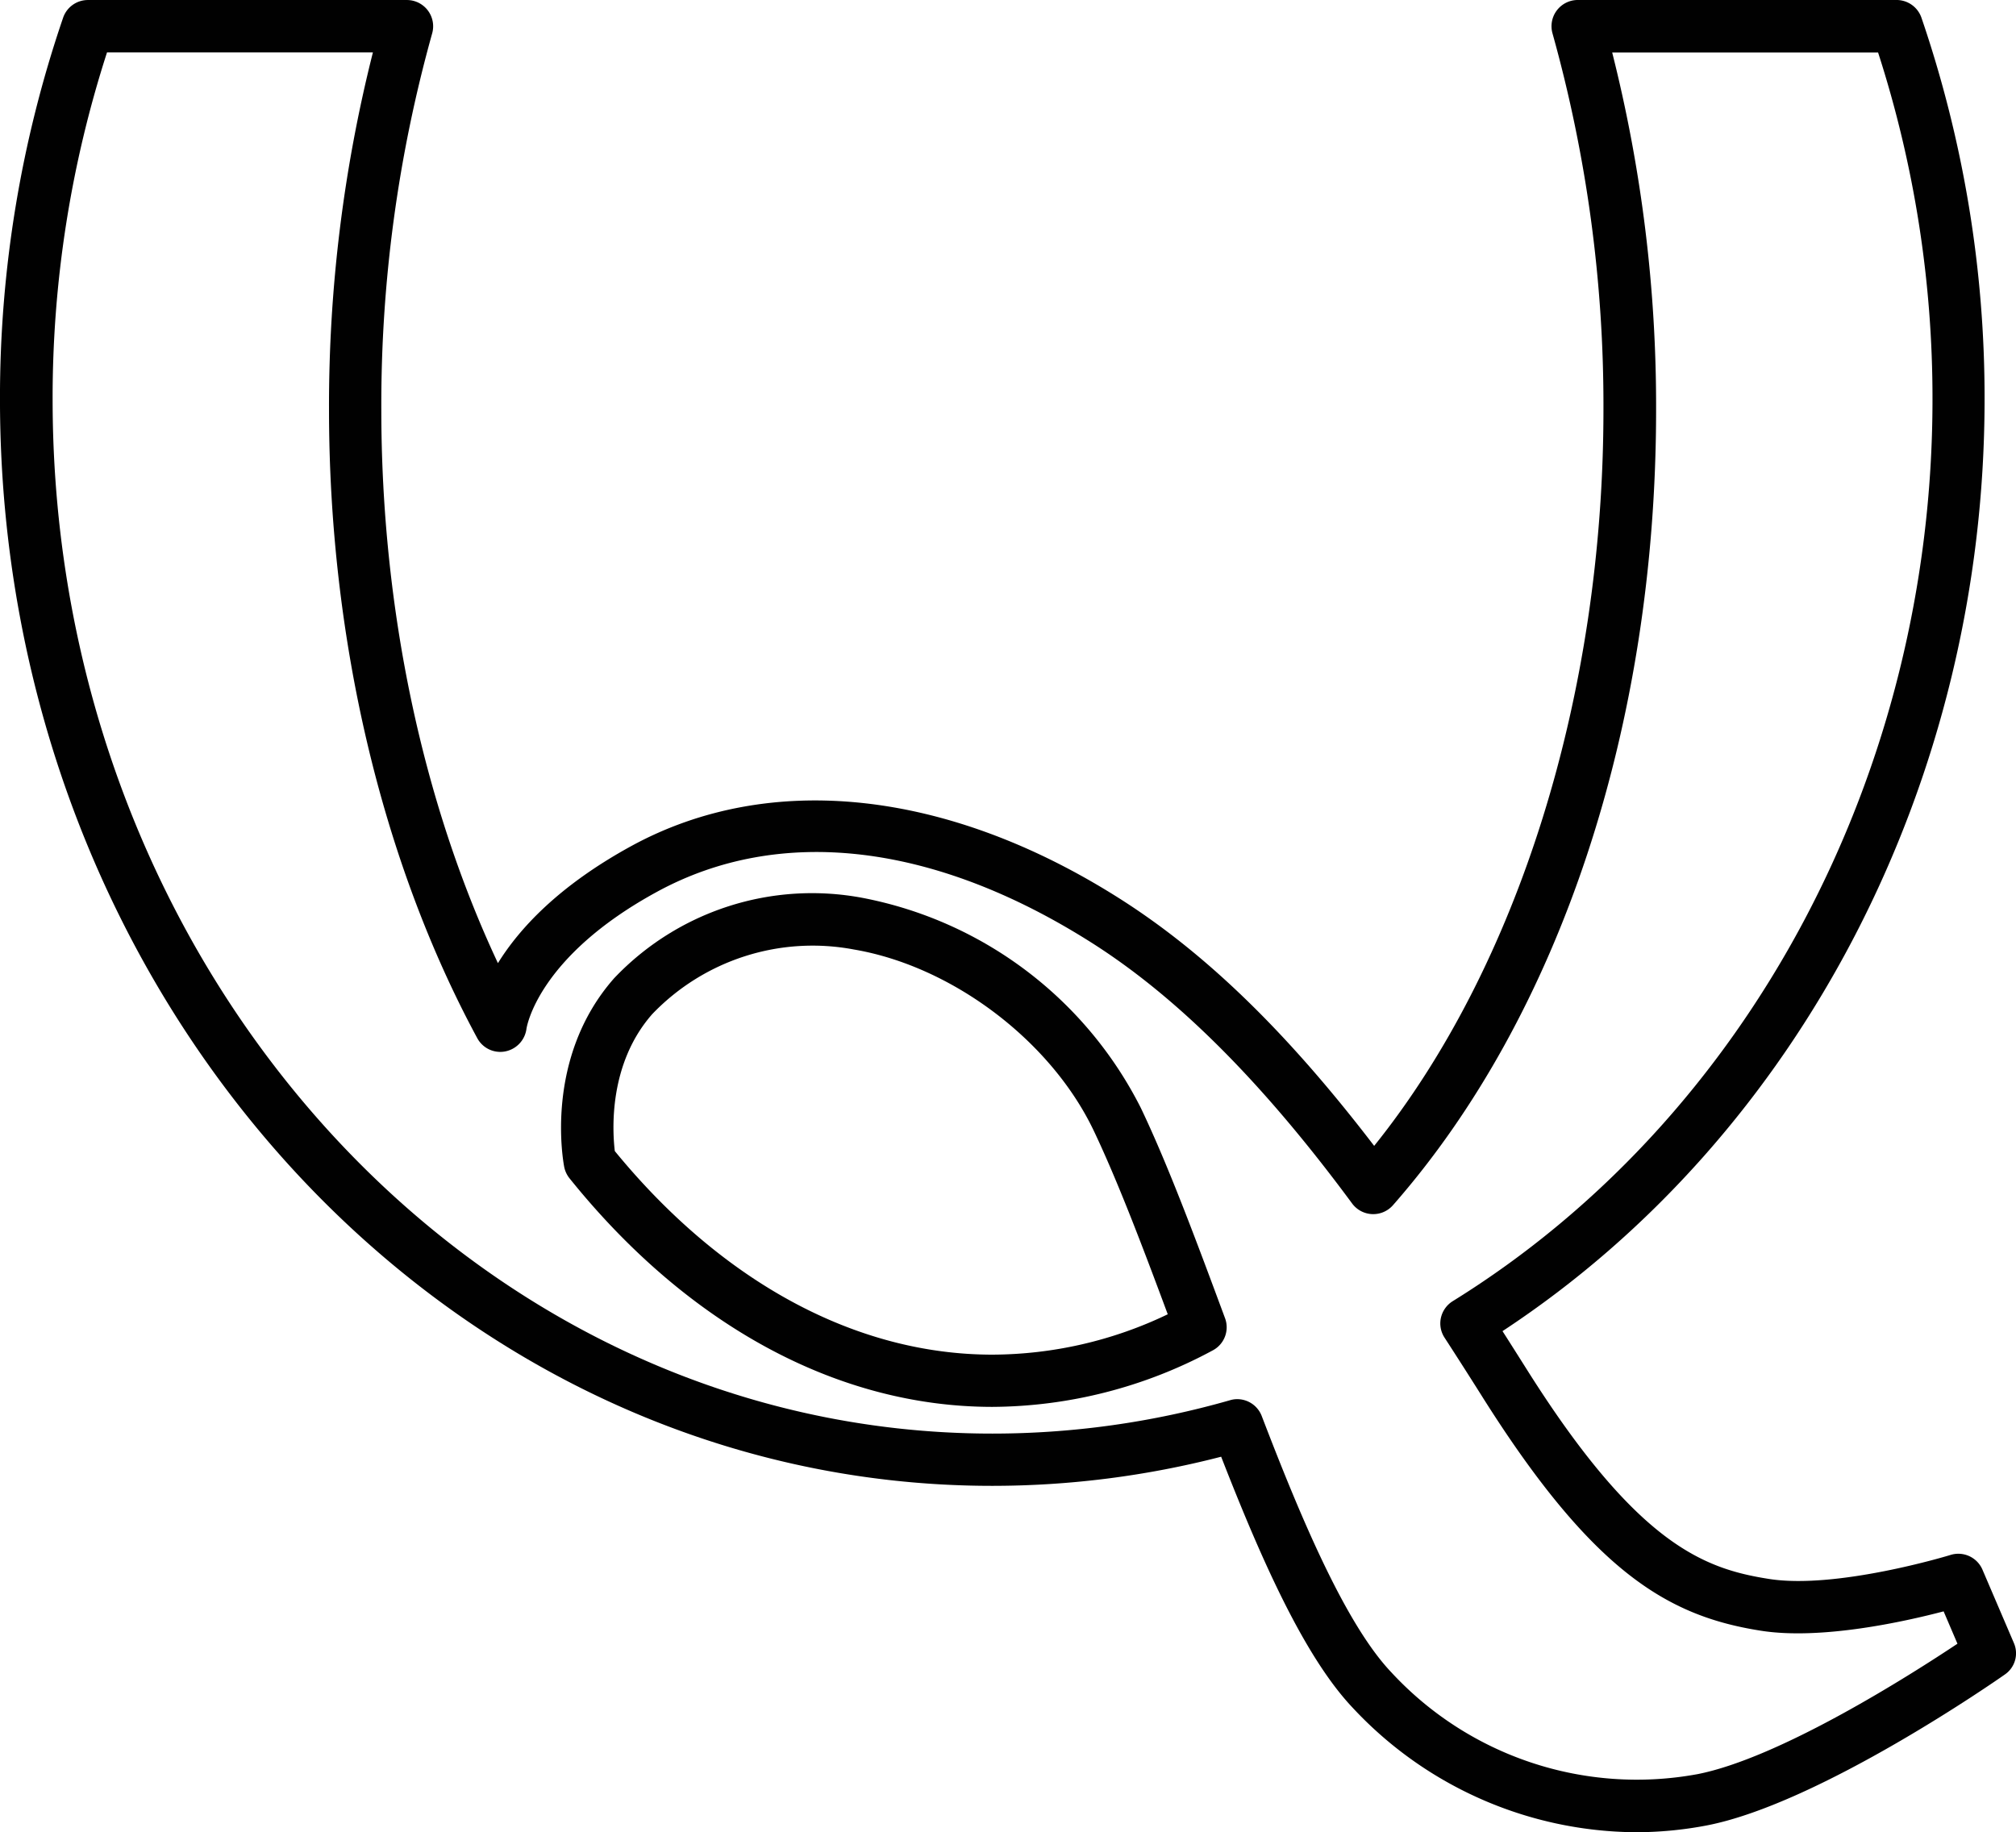 <svg xmlns="http://www.w3.org/2000/svg" width="220.046" height="200" viewBox="0 0 220.046 200"><g transform="translate(-1753.41 -1981.5)"><path d="M1870.619,2090.792a43.134,43.134,0,0,0-30.351-22.914,29.771,29.771,0,0,0-27.138,8.777c-7.7,8.743-5.53,20.132-5.439,20.609a2.912,2.912,0,0,0,.579,1.227c12.933,16.089,29.318,24.946,46.156,24.946a51.136,51.136,0,0,0,24.049-6.166,2.852,2.852,0,0,0,1.34-3.52C1876.785,2105.587,1873.651,2097.128,1870.619,2090.792Zm-16.192,26.944c-14.863,0-29.476-7.88-41.217-22.221-.261-2.191-.715-9.5,4.088-14.954a24.243,24.243,0,0,1,22.005-7.051c10.708,1.817,21.472,9.935,26.161,19.734,2.623,5.5,5.394,12.8,8.1,20.086A44.562,44.562,0,0,1,1854.427,2117.736Z" transform="translate(7.306 11.635)" fill="#010101"/><path d="M1973.224,2160.846l-3.429-8.005a2.865,2.865,0,0,0-3.463-1.613c-.125.046-12.479,3.8-19.859,2.623-7.062-1.113-14.409-3.724-26.6-23.163-.818-1.294-1.635-2.589-2.464-3.884,32.531-21.392,52.617-60.077,52.617-101.715a128.137,128.137,0,0,0-6.892-41.66,2.874,2.874,0,0,0-2.7-1.93h-34.813a2.866,2.866,0,0,0-2.759,3.634,150.662,150.662,0,0,1,5.564,41.081c0,31.089-9.3,60.8-25.026,80.368-9.515-12.433-18.428-21.074-27.864-27.047-18.724-11.854-38.106-13.921-53.185-5.7-8.028,4.383-12.308,9.106-14.591,12.8-8.232-17.543-12.729-38.731-12.729-60.418a150.664,150.664,0,0,1,5.552-41.081,2.866,2.866,0,0,0-2.759-3.634H1763a2.859,2.859,0,0,0-2.7,1.93,128.134,128.134,0,0,0-6.892,41.66c0,65.391,48.587,118.6,108.3,118.6a99.877,99.877,0,0,0,24.991-3.179c4.326,11.094,9.05,21.8,14.364,27.41a42.594,42.594,0,0,0,30.9,13.58,41.372,41.372,0,0,0,7.721-.738c12.32-2.373,31.713-15.885,32.531-16.464A2.806,2.806,0,0,0,1973.224,2160.846Zm-34.6,14.329a36.5,36.5,0,0,1-33.383-11.162c-5.03-5.314-9.958-17.1-14.114-27.944a2.868,2.868,0,0,0-2.668-1.84,2.667,2.667,0,0,0-.783.114,94.265,94.265,0,0,1-25.945,3.645c-56.569,0-102.578-50.642-102.578-112.888a122.676,122.676,0,0,1,5.938-37.879h29.022a157.559,157.559,0,0,0-4.792,38.992c0,24.935,5.745,49.313,16.192,68.628a2.852,2.852,0,0,0,3.043,1.43,2.9,2.9,0,0,0,2.317-2.464c.011-.08,1.135-7.812,14.239-14.954,13.4-7.312,30.226-5.359,47.394,5.519,9.4,5.95,18.724,15.272,28.489,28.5a2.866,2.866,0,0,0,4.451.193c18.247-20.779,28.727-52.436,28.727-86.84a157.568,157.568,0,0,0-4.792-38.992h29.022a122.733,122.733,0,0,1,5.938,37.879c0,40.707-20.063,78.415-52.367,98.422a2.878,2.878,0,0,0-1.283,1.794,2.838,2.838,0,0,0,.386,2.18q2.01,3.1,3.985,6.234c12.206,19.439,20.438,24.174,30.544,25.764,6.552,1.033,15.624-.977,19.95-2.112l1.51,3.531C1961.915,2164.355,1947.665,2173.427,1938.627,2175.176Z" transform="translate(0 0)" fill="#010101"/></g></svg>